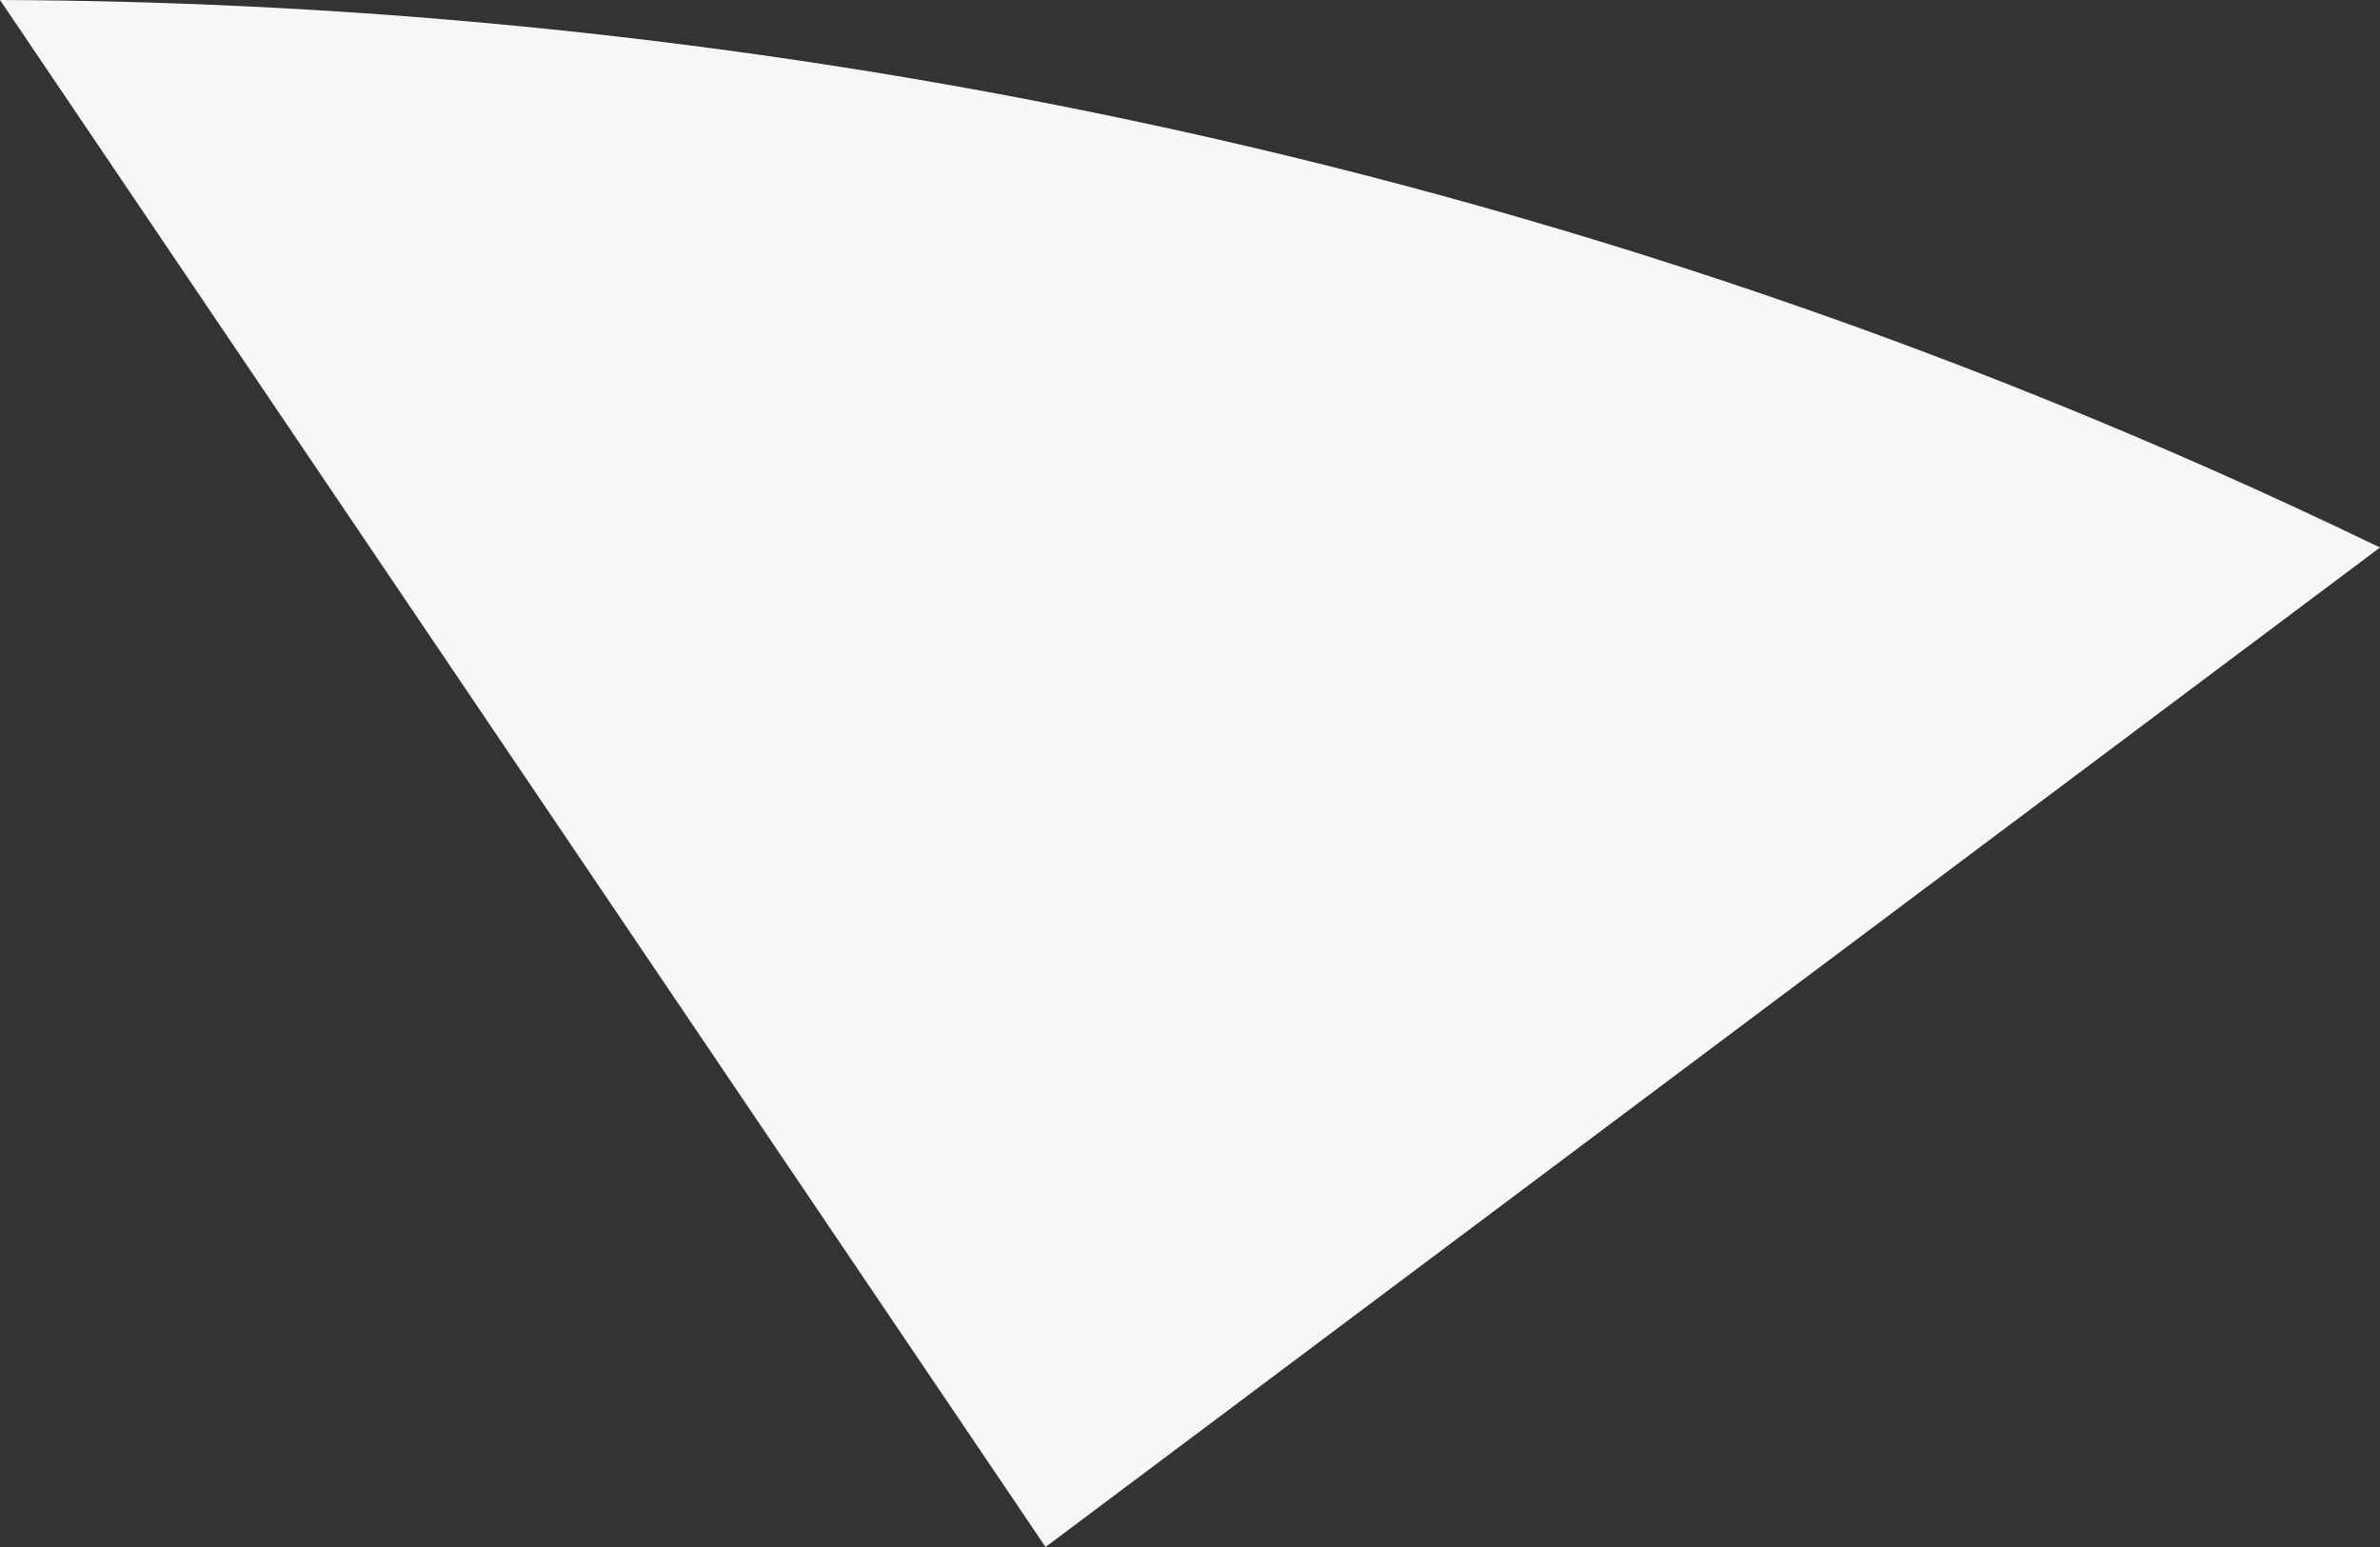﻿<?xml version="1.0" encoding="utf-8"?>
<svg version="1.1" xmlns:xlink="http://www.w3.org/1999/xlink" width="20px" height="13px" xmlns="http://www.w3.org/2000/svg">
  <rect width="100%" height="100%" fill="#333333" stroke="none"/>
  <g transform="matrix(1 0 0 1 -71 -477 )">
    <path d="M 0 0  C 5.349 0.019  12.489 0.968  20 4.601  C 20 4.601  8.786 13  8.786 13  C 8.786 13  0 0  0 0  Z " fill-rule="nonzero" fill="#f9f6f9" stroke="none" transform="matrix(1 0 0 1 71 477 )" />
  </g>
</svg>